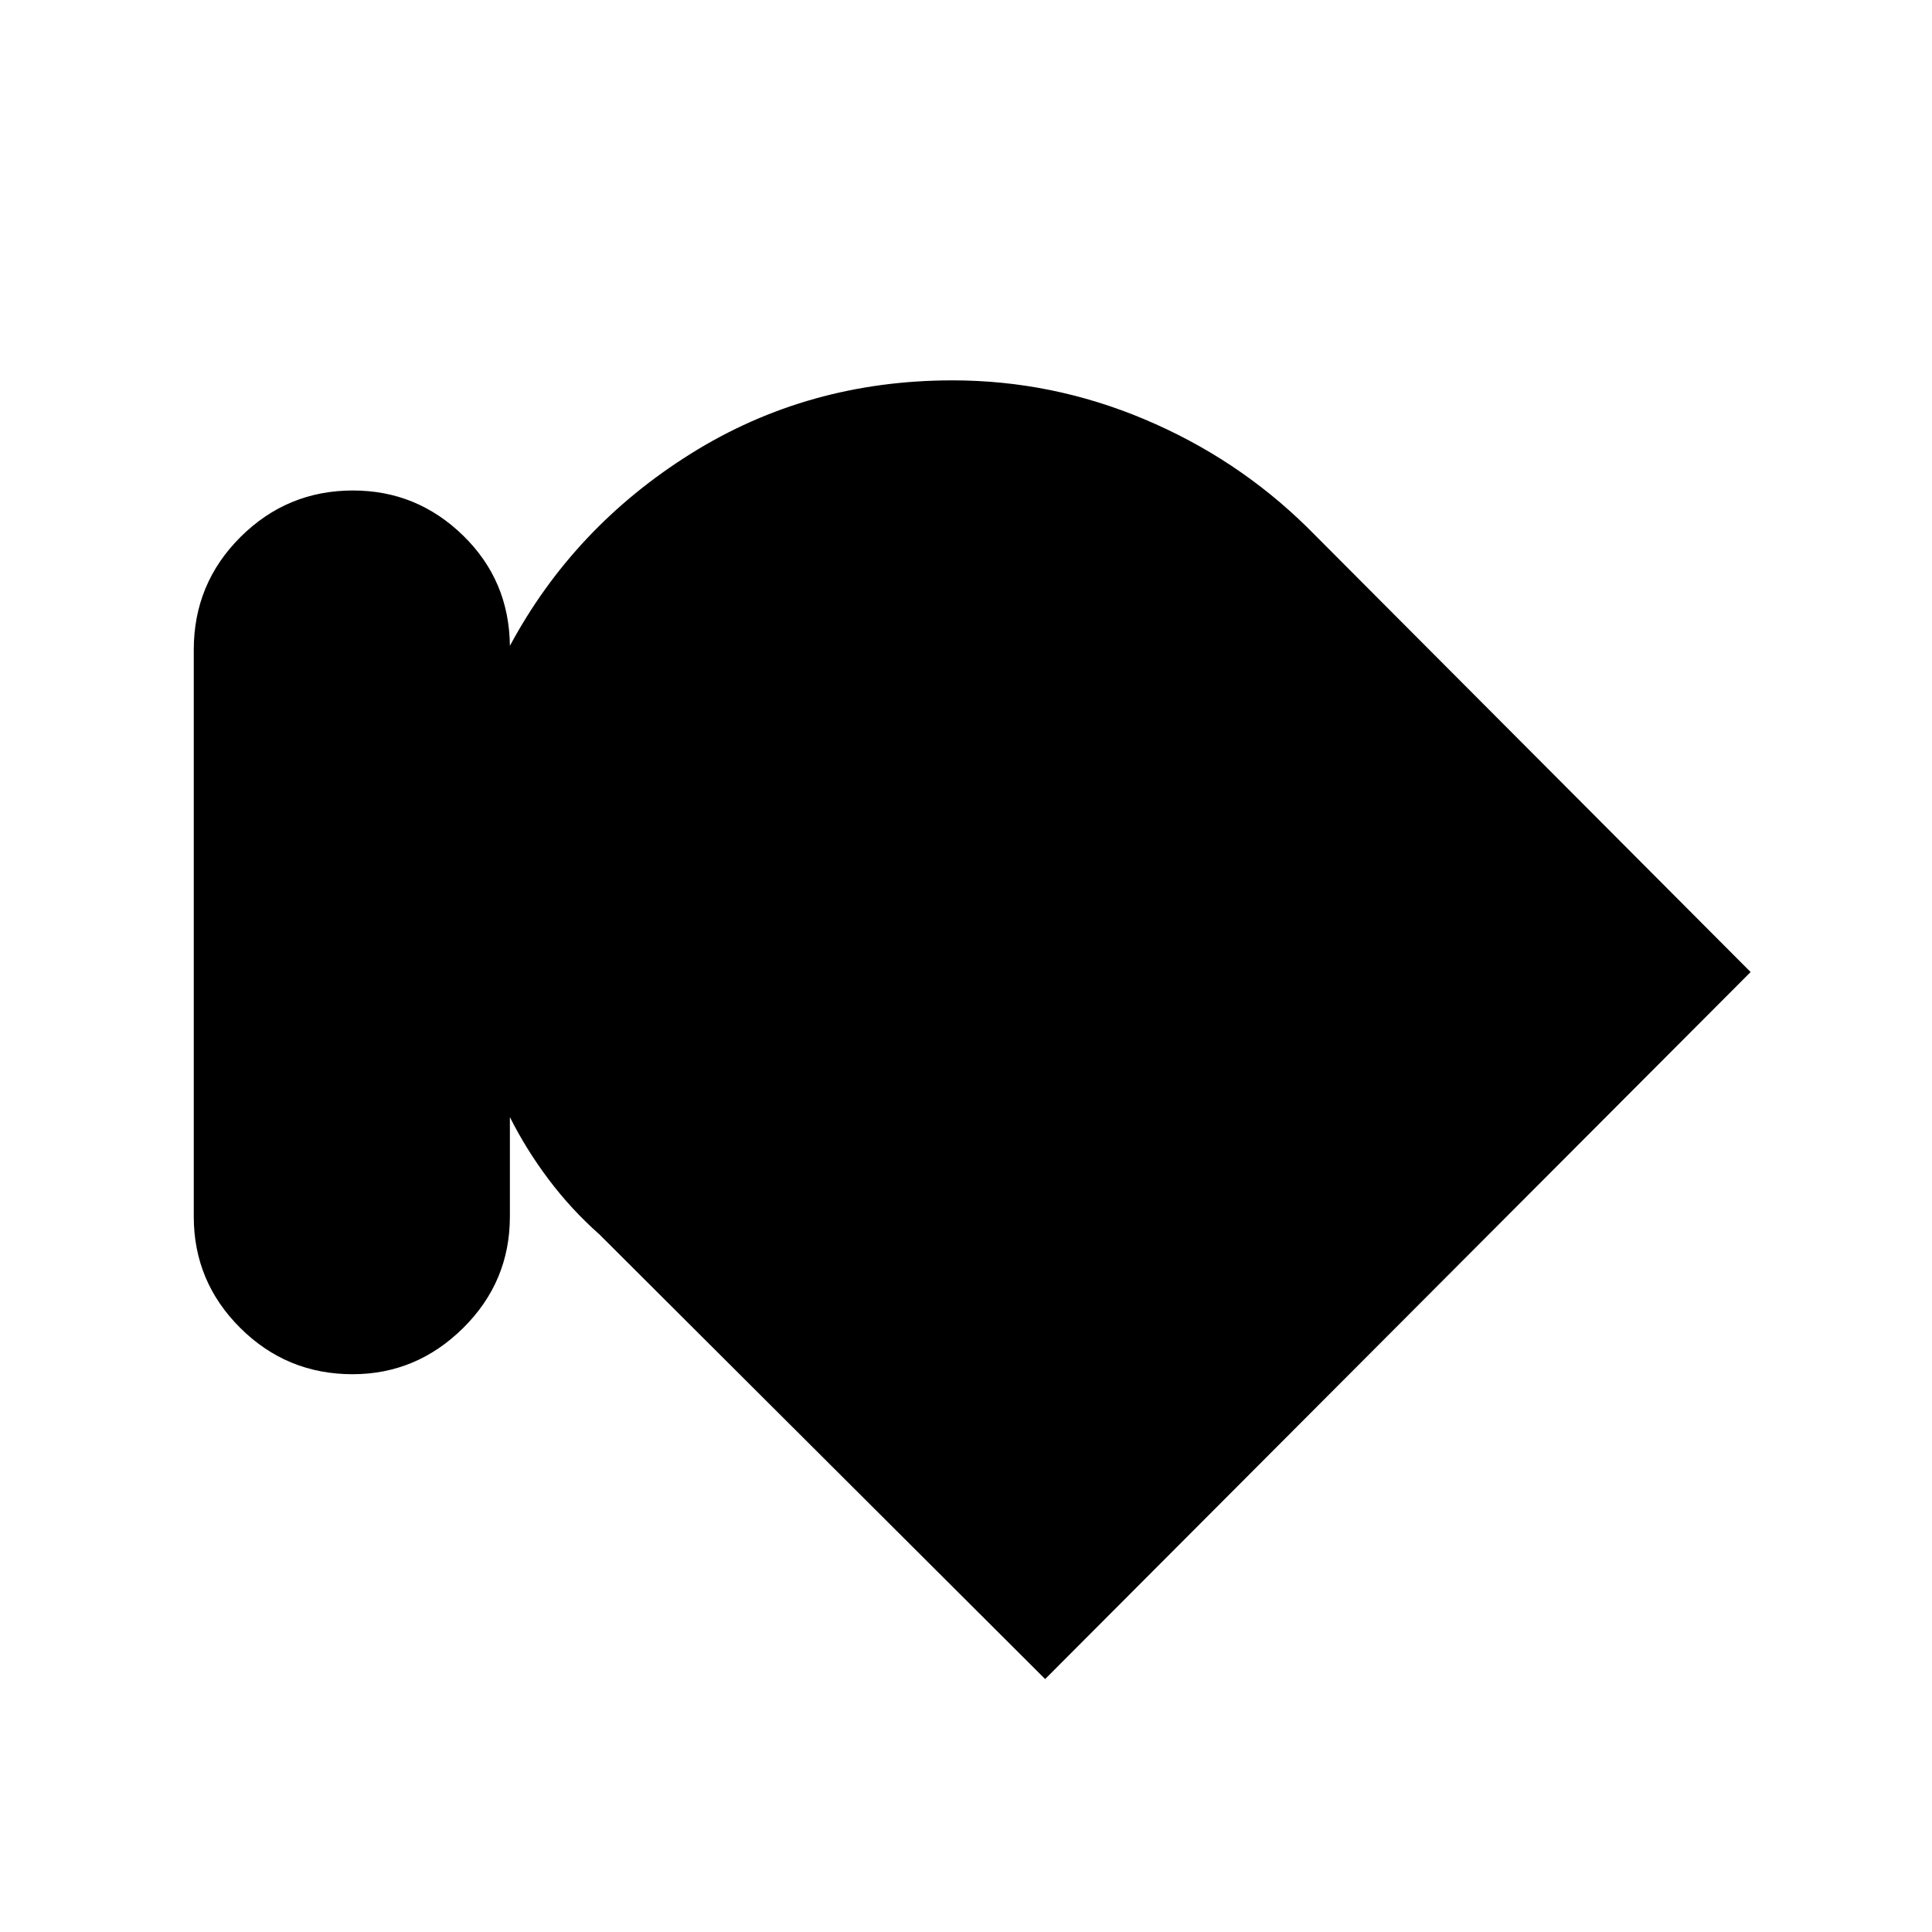 <svg xmlns="http://www.w3.org/2000/svg" height="40" viewBox="0 -960 960 960" width="40"><path d="M175.19-277.16q-32.68 0-55.79-22.98-23.12-22.98-23.12-55.37V-637.1q0-32.95 23.22-56.07 23.21-23.11 55.88-23.11 31.75 0 54.7 22.35 22.95 22.34 23.28 54.85 31.72-59.07 89.93-95.5Q401.51-771 473.33-771q49.39 0 95.29 19.32 45.89 19.32 80.81 53.58L869.87-477 519.33-125.69 297.9-346.57q-14.16-12.56-25.33-27.44-11.18-14.89-19.21-30.91v49.43q0 32.38-23.21 55.36-23.22 22.97-54.96 22.97Z"/></svg>